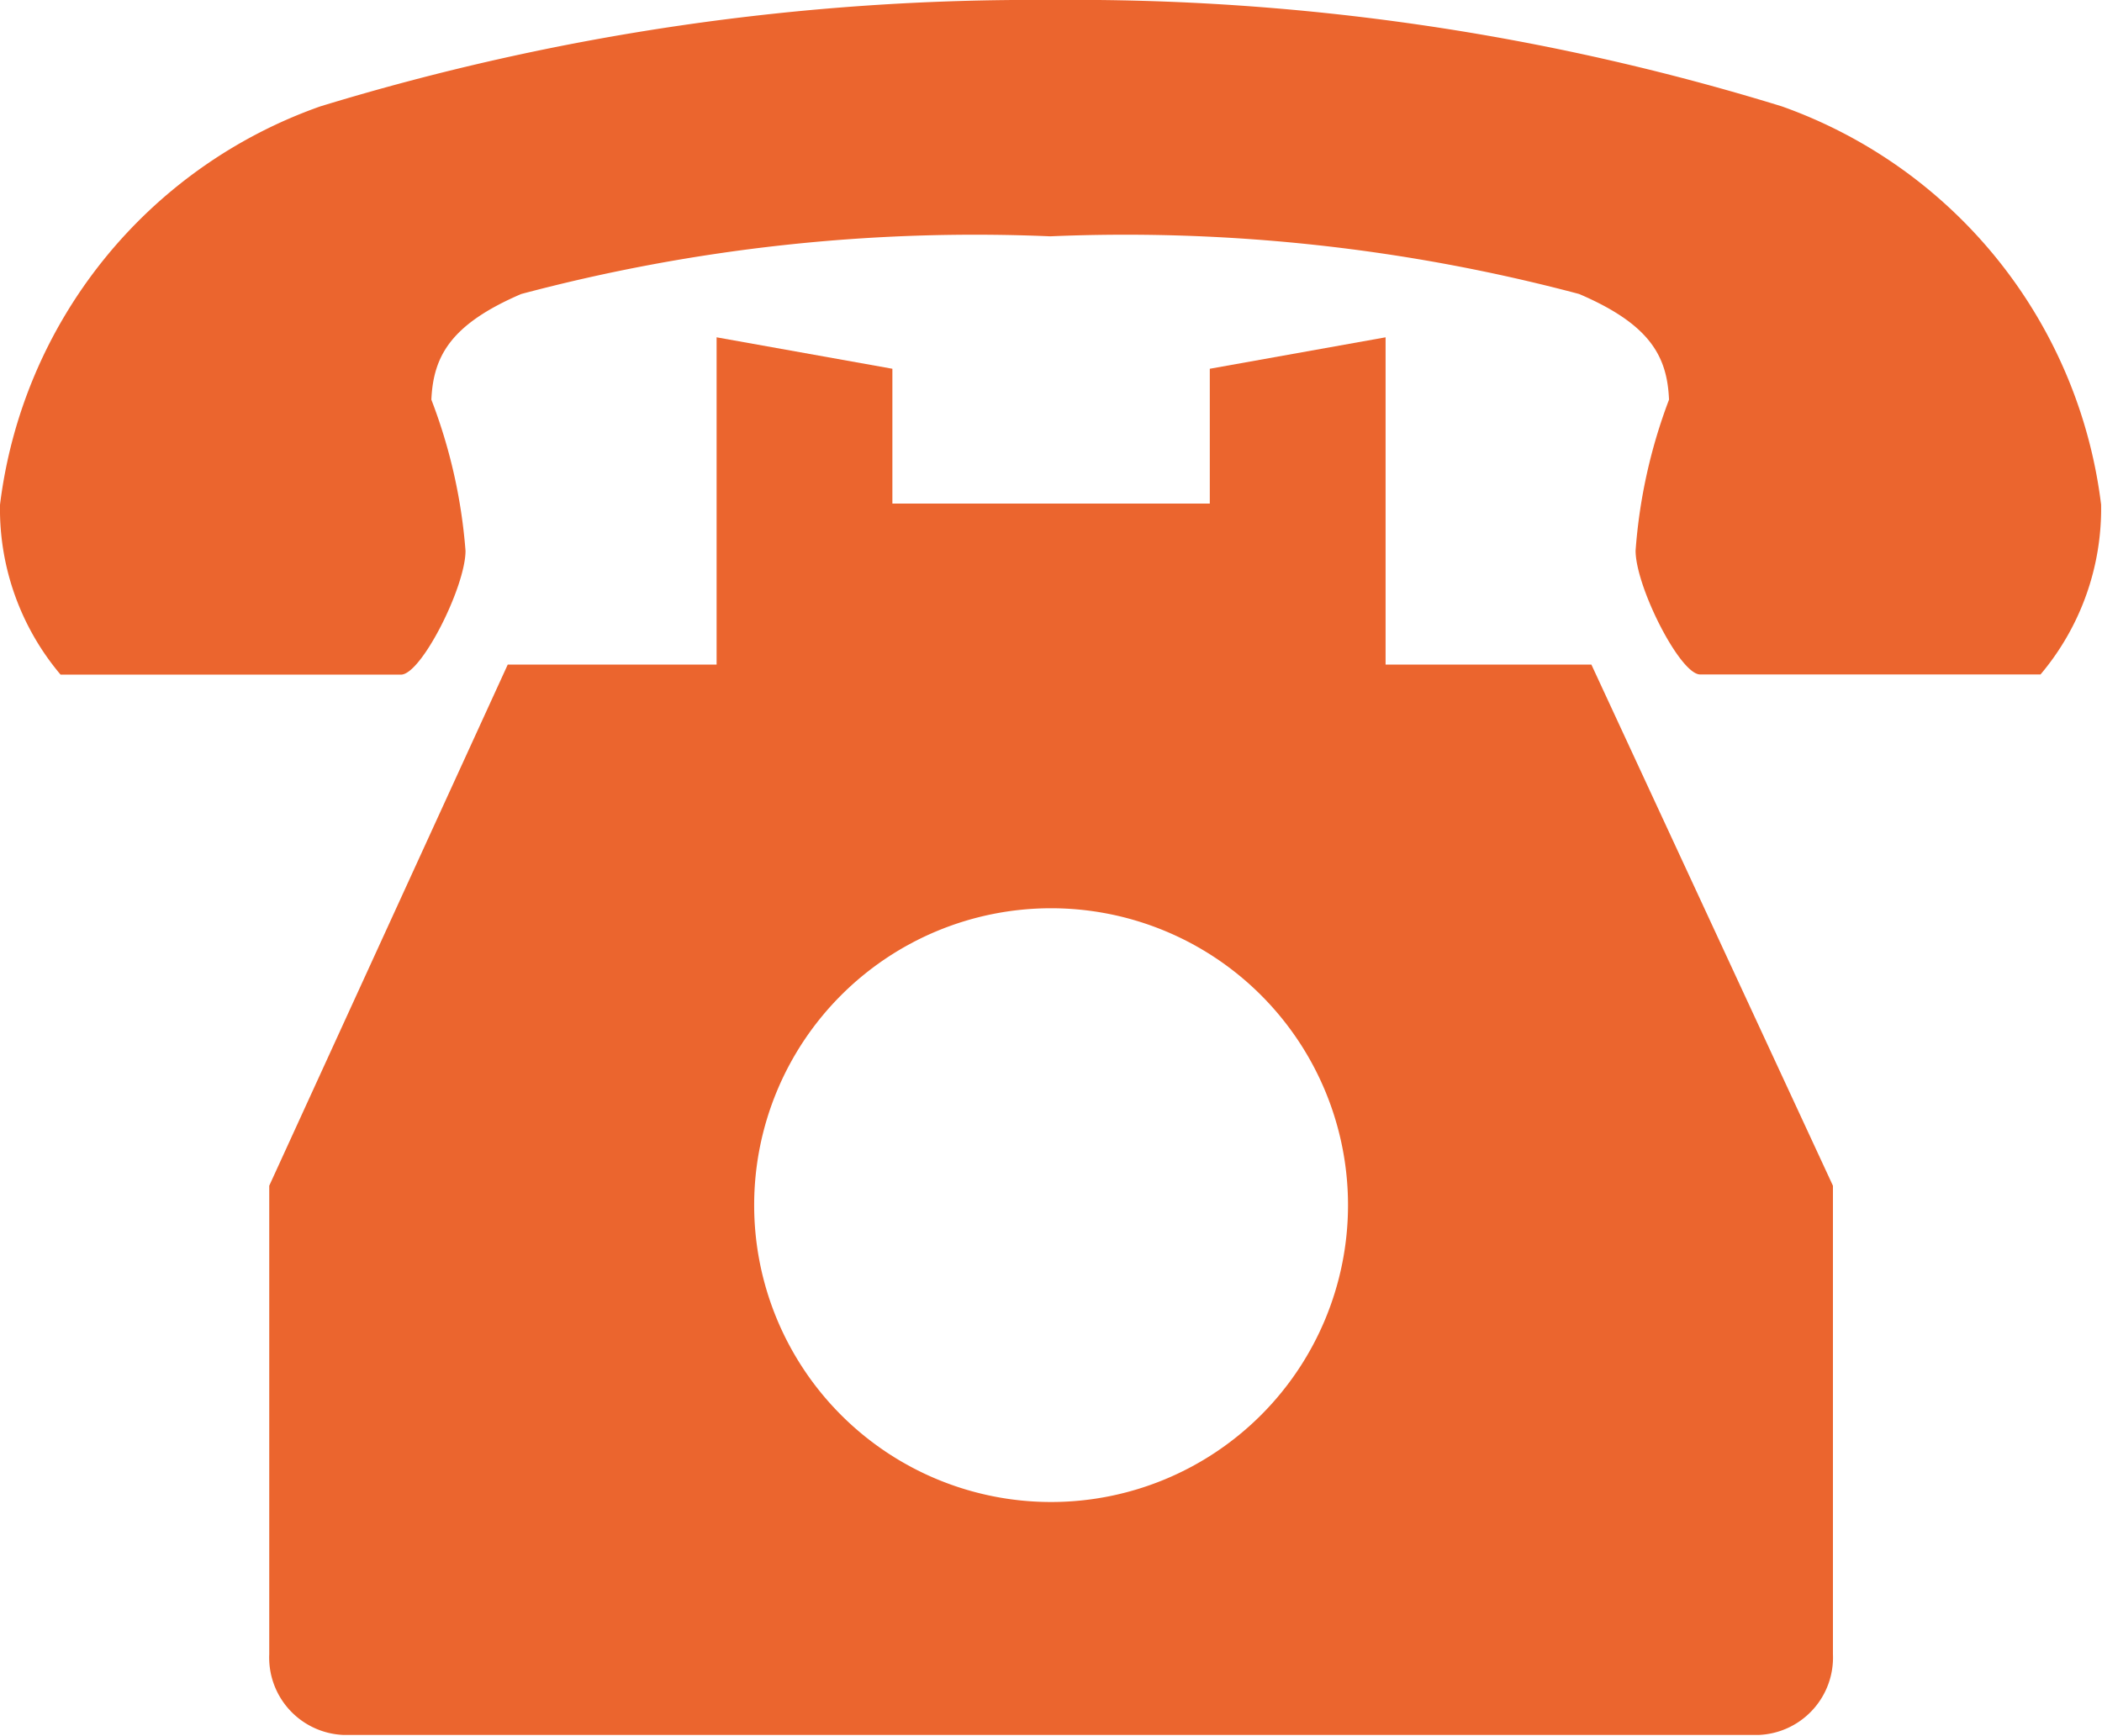 <svg xmlns="http://www.w3.org/2000/svg" width="11.695" height="9.659" viewBox="0 0 11.695 9.659"><defs><style>.a{fill:#eb652e;}</style></defs><g transform="translate(0 0)"><path class="a" d="M71.777,128.574v-1.821l-.978.175v.75H69.033v-.75l-.978-.175v1.821H66.893l-1.327,2.9v2.607a.431.431,0,0,0,.409.449h7.882a.431.431,0,0,0,.409-.449v-2.607l-1.344-2.9Zm-1.861,4.66a1.652,1.652,0,1,1,1.652-1.652A1.652,1.652,0,0,1,69.916,133.234Z" transform="translate(-64.068 -124.876)"/><path class="a" d="M9.914,45.168a13.355,13.355,0,0,0-4.066-.592,13.545,13.545,0,0,0-4.066.592A2.7,2.7,0,0,0,0,47.385a1.429,1.429,0,0,0,.337.945H2.231c.113,0,.359-.489.359-.689A2.974,2.974,0,0,0,2.4,46.8c.011-.242.107-.419.5-.588a9.818,9.818,0,0,1,2.943-.321,9.819,9.819,0,0,1,2.943.321c.394.169.49.346.5.588a2.974,2.974,0,0,0-.186.84c0,.2.247.689.359.689h1.894a1.429,1.429,0,0,0,.337-.945A2.7,2.7,0,0,0,9.914,45.168Z" transform="translate(0 -44.576)"/></g></svg>
